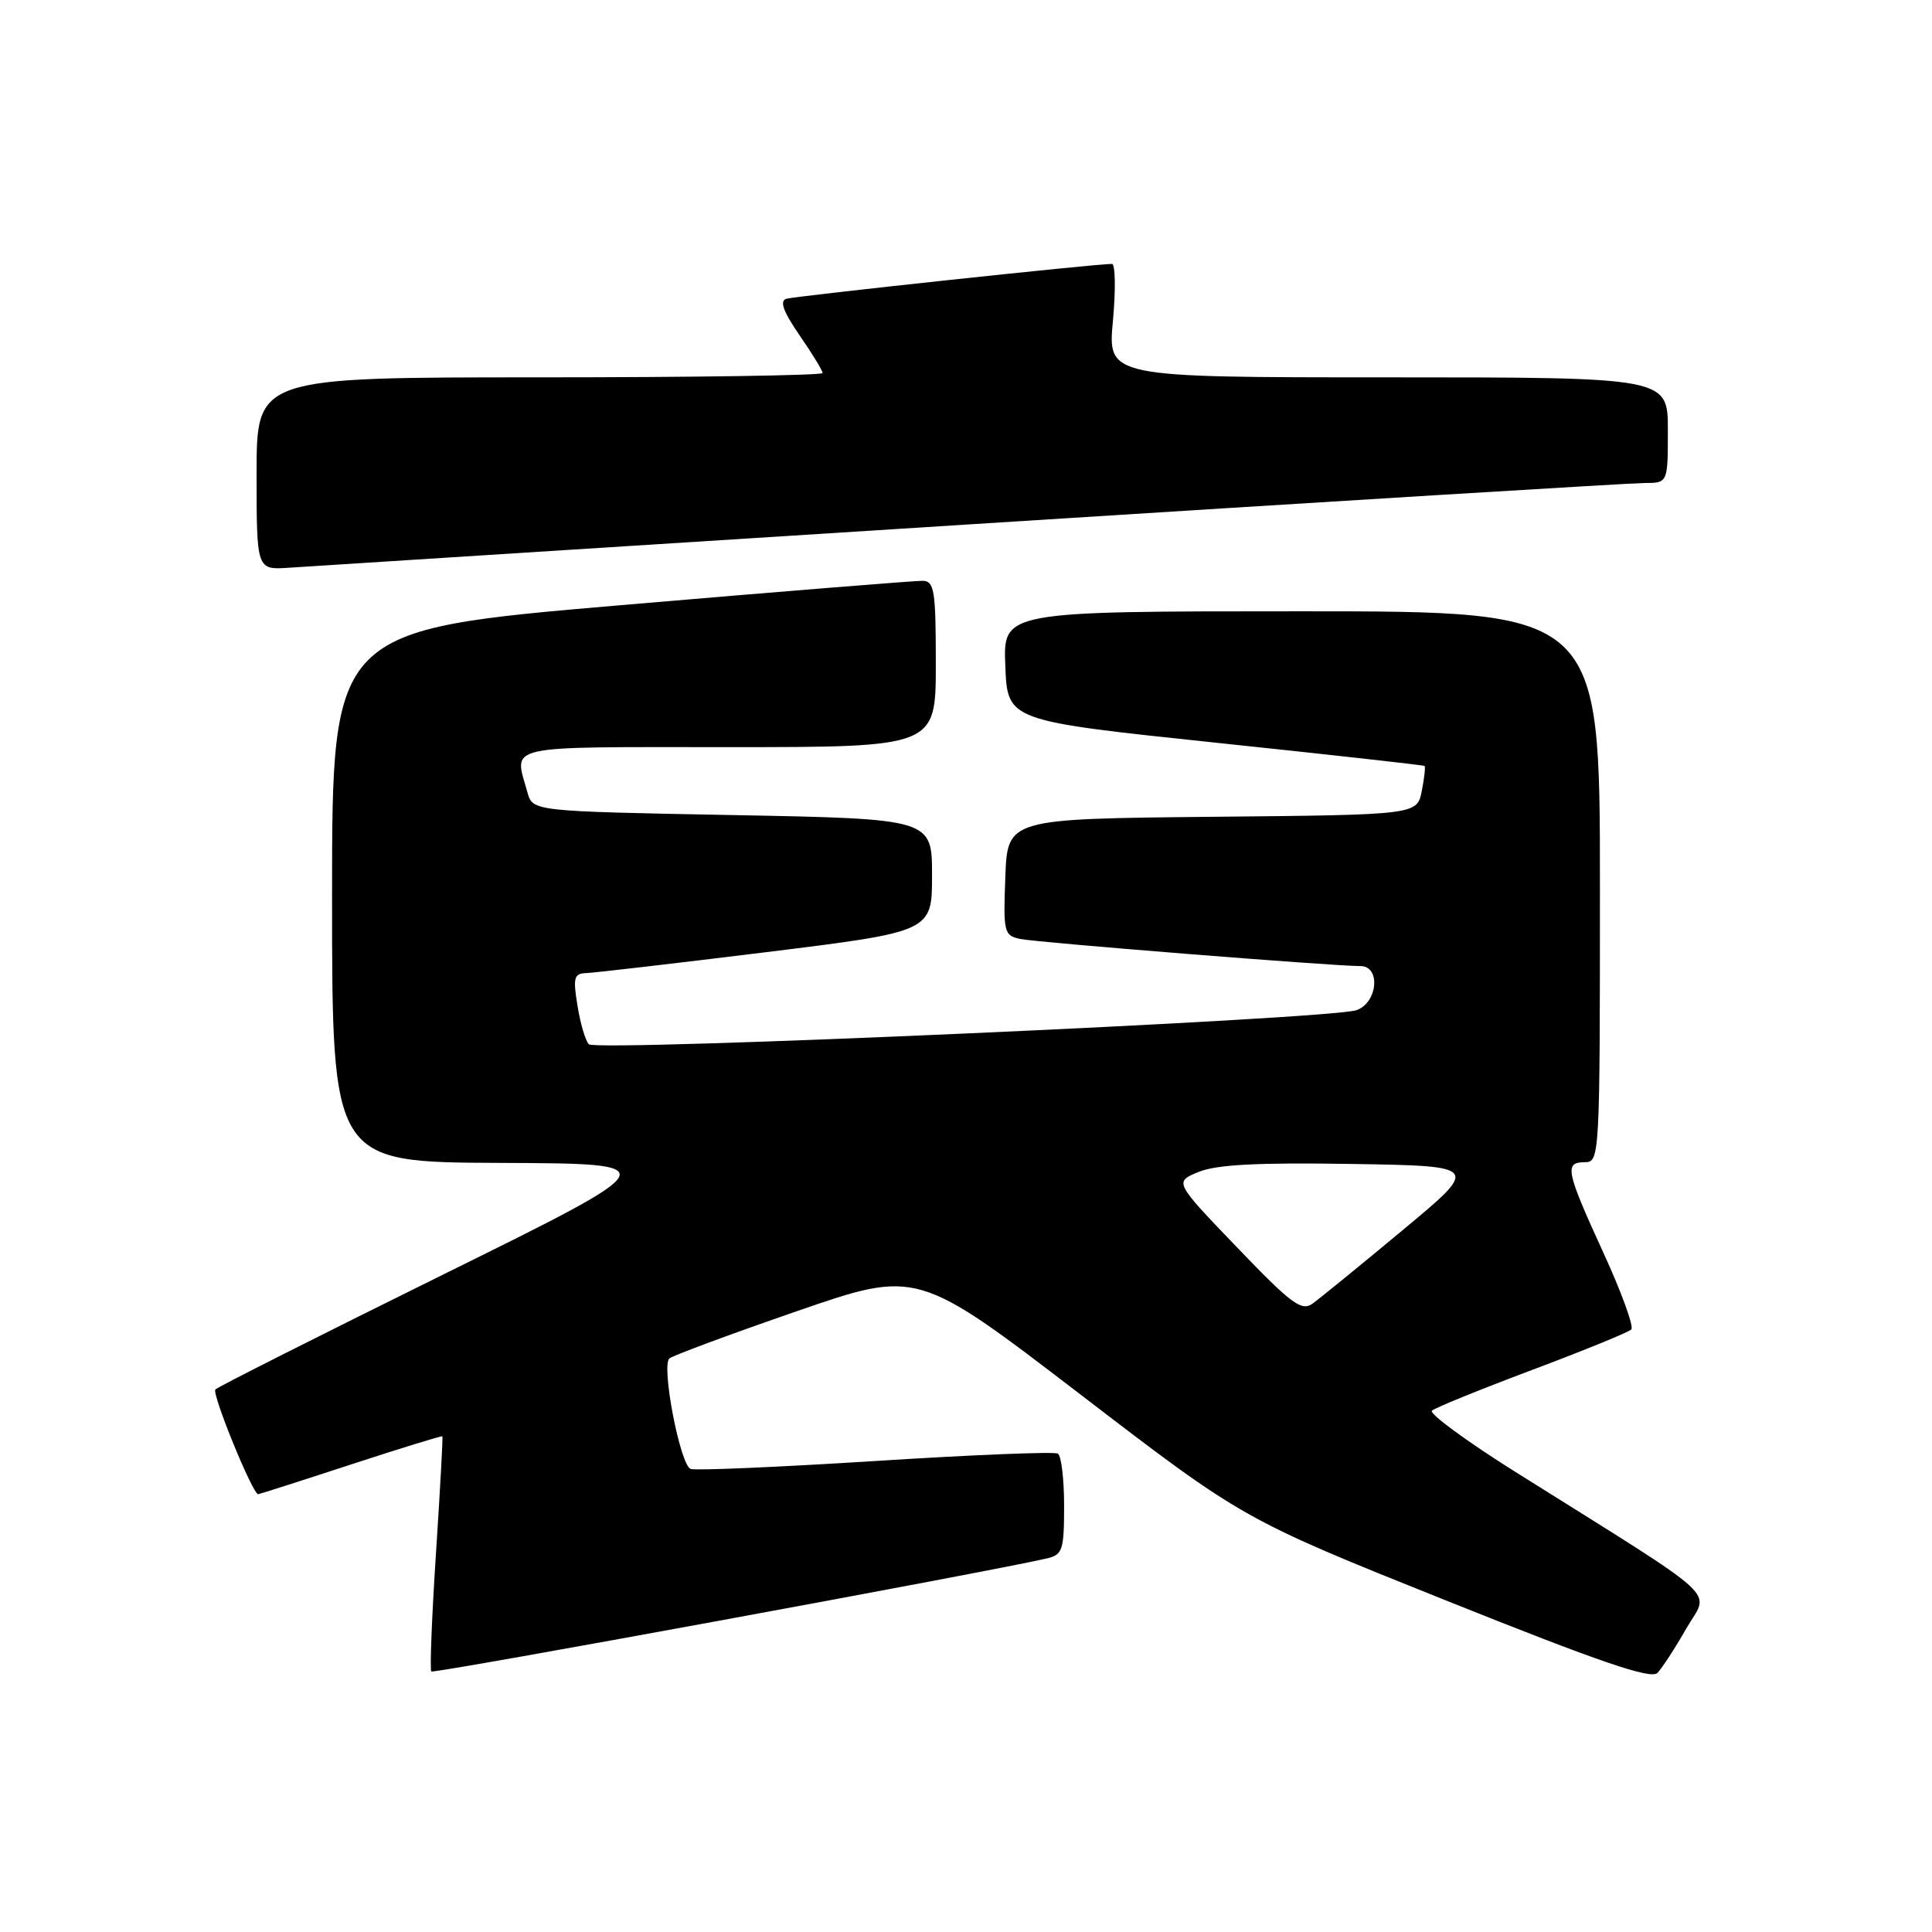 <?xml version="1.0" encoding="UTF-8" standalone="no"?>
<!DOCTYPE svg PUBLIC "-//W3C//DTD SVG 1.1//EN" "http://www.w3.org/Graphics/SVG/1.1/DTD/svg11.dtd" >
<svg xmlns="http://www.w3.org/2000/svg" xmlns:xlink="http://www.w3.org/1999/xlink" version="1.1" viewBox="0 0 256 256">
 <g >
 <path fill="currentColor"
d=" M 223.44 215.79 C 226.49 210.47 228.94 212.70 200.74 195.00 C 194.28 190.94 189.33 187.30 189.74 186.92 C 190.16 186.54 196.12 184.11 203.00 181.53 C 209.88 178.94 215.80 176.53 216.16 176.16 C 216.52 175.80 214.86 171.22 212.46 166.00 C 207.48 155.13 207.25 154.00 210.00 154.00 C 211.96 154.00 212.00 153.33 212.00 117.50 C 212.00 81.00 212.00 81.00 172.46 81.00 C 132.91 81.00 132.91 81.00 133.21 88.25 C 133.50 95.50 133.50 95.50 161.00 98.40 C 176.12 99.99 188.62 101.38 188.76 101.49 C 188.90 101.59 188.73 103.10 188.39 104.82 C 187.76 107.97 187.76 107.97 160.63 108.23 C 133.50 108.50 133.50 108.50 133.21 116.22 C 132.93 123.57 133.03 123.96 135.21 124.42 C 137.48 124.89 176.88 128.03 180.25 128.01 C 182.98 127.99 182.57 132.85 179.75 133.85 C 176.39 135.06 78.97 139.38 78.02 138.37 C 77.57 137.89 76.89 135.59 76.52 133.25 C 75.91 129.55 76.06 128.99 77.66 128.94 C 78.67 128.91 89.40 127.66 101.50 126.17 C 123.50 123.45 123.50 123.45 123.50 115.98 C 123.50 108.50 123.50 108.50 97.04 108.00 C 70.59 107.50 70.59 107.50 69.89 105.00 C 68.11 98.58 66.23 99.00 96.50 99.00 C 124.00 99.00 124.00 99.00 124.00 88.00 C 124.00 78.21 123.81 77.00 122.25 76.96 C 121.29 76.94 103.29 78.39 82.25 80.19 C 44.00 83.46 44.00 83.46 44.00 118.73 C 44.00 154.00 44.00 154.00 66.25 154.09 C 88.50 154.18 88.50 154.18 58.81 168.84 C 42.49 176.90 28.86 183.77 28.54 184.11 C 28.02 184.64 33.48 198.01 34.21 197.99 C 34.37 197.98 39.89 196.22 46.48 194.06 C 53.08 191.90 58.54 190.22 58.62 190.32 C 58.70 190.42 58.32 197.39 57.77 205.80 C 57.22 214.22 56.94 221.27 57.15 221.48 C 57.46 221.80 131.58 208.18 138.75 206.49 C 140.79 206.01 141.00 205.38 141.00 199.54 C 141.00 196.01 140.63 192.89 140.17 192.61 C 139.72 192.33 128.84 192.77 115.99 193.59 C 103.15 194.40 92.13 194.88 91.51 194.64 C 90.12 194.11 87.59 180.97 88.70 180.00 C 89.14 179.62 96.71 176.81 105.53 173.76 C 121.55 168.22 121.55 168.22 143.13 184.75 C 164.70 201.29 164.70 201.29 191.60 212.07 C 211.99 220.24 218.77 222.56 219.62 221.67 C 220.24 221.03 221.96 218.38 223.44 215.79 Z  M 128.64 69.47 C 176.01 66.46 216.17 64.00 217.89 64.00 C 221.00 64.00 221.00 64.00 221.00 57.00 C 221.00 50.00 221.00 50.00 183.88 50.00 C 146.77 50.00 146.77 50.00 147.47 42.50 C 147.85 38.38 147.79 34.99 147.34 34.97 C 145.60 34.92 105.44 39.22 104.19 39.59 C 103.27 39.87 103.79 41.29 105.94 44.42 C 107.63 46.86 109.00 49.12 109.00 49.43 C 109.00 49.74 92.12 50.00 71.50 50.00 C 34.00 50.00 34.00 50.00 34.00 62.76 C 34.00 75.51 34.00 75.51 38.25 75.23 C 40.59 75.07 81.26 72.48 128.64 69.47 Z  M 163.91 165.28 C 155.58 156.61 155.58 156.61 158.84 155.28 C 161.22 154.31 166.71 154.03 179.10 154.23 C 196.09 154.50 196.09 154.50 185.86 163.00 C 180.24 167.68 174.87 172.05 173.93 172.73 C 172.46 173.79 171.12 172.80 163.91 165.28 Z "/>
</g>
</svg>